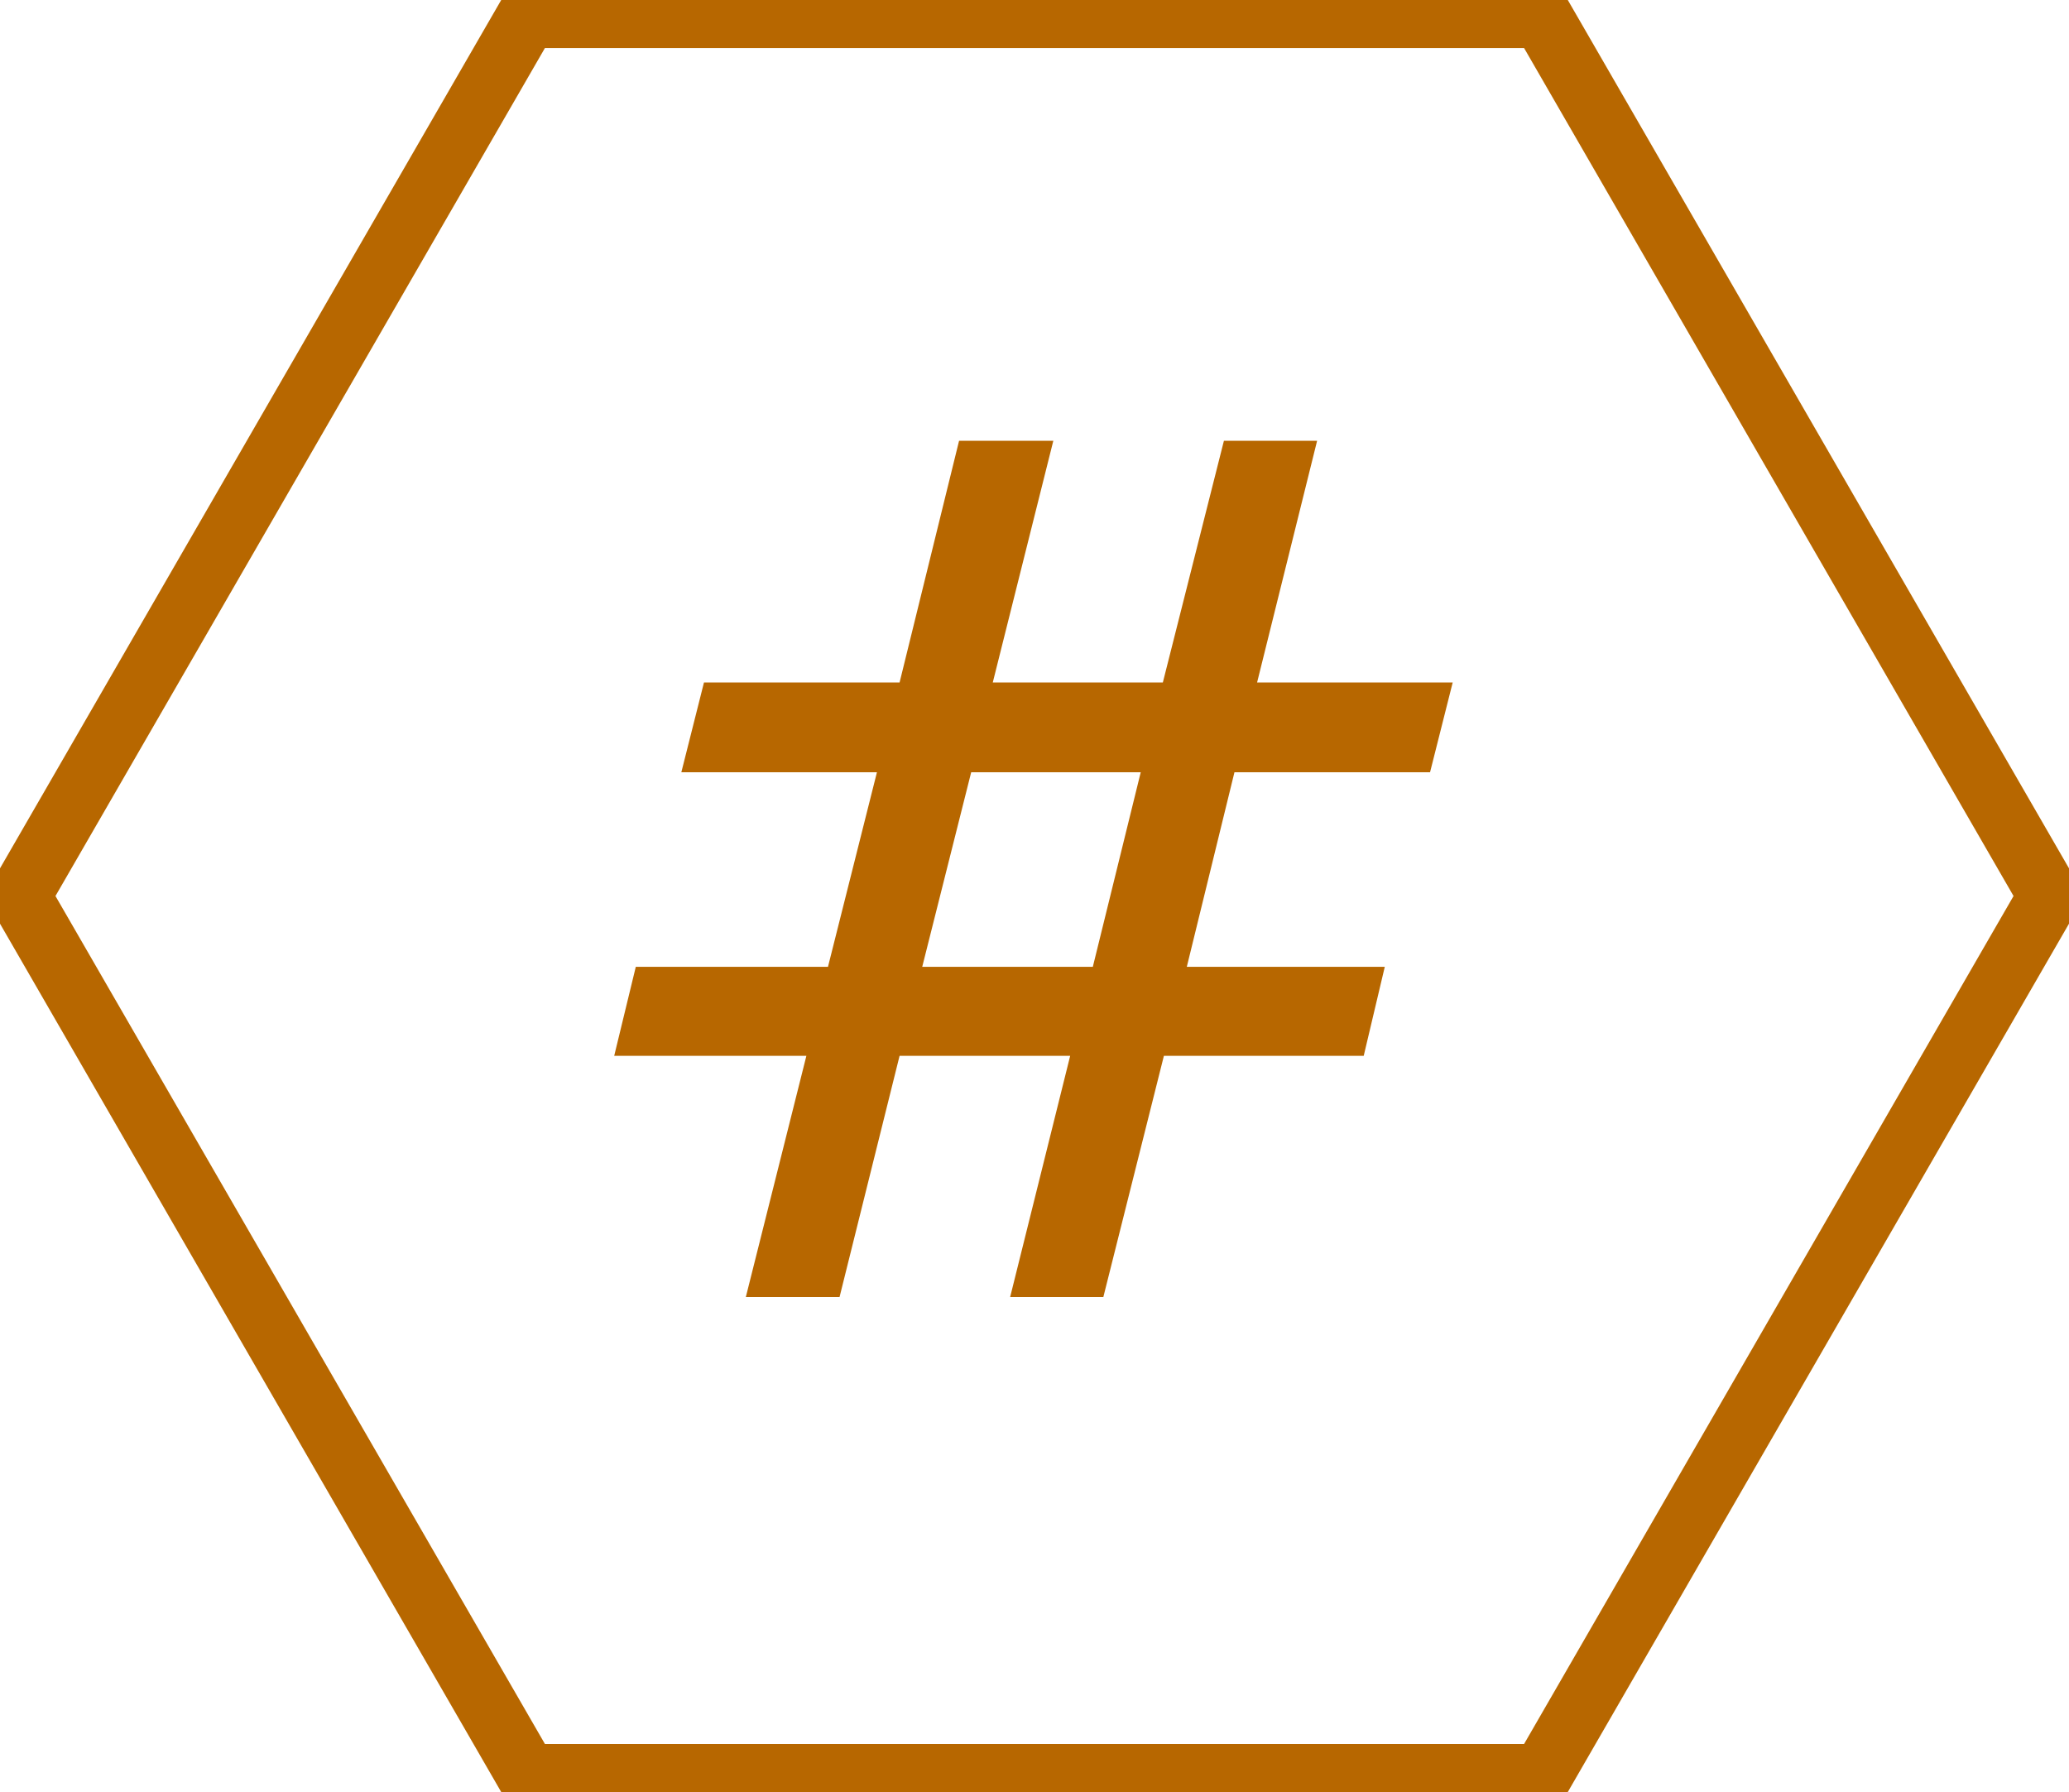<svg width="7.859mm" height="6.806mm" version="1.1" viewBox="0 0 7.859 6.806" xmlns="http://www.w3.org/2000/svg">
 <path d="m5.857 6.741-3.855-2e-7 -1.927-3.338 1.927-3.338 3.855 2e-7 1.927 3.338z" fill="none" stroke="#b76700" stroke-width=".235"/>
 <path d="m4.001 1.674-0.23 0.918h0.646l0.232-0.918h0.354l-0.228 0.918h0.743l-0.086 0.341h-0.743l-0.181 0.739h0.752l-0.08 0.338h-0.759l-0.23 0.916h-0.354l0.228-0.916h-0.648l-0.228 0.916h-0.356l0.23-0.916h-0.73l0.082-0.338h0.73l0.186-0.739h-0.743l0.086-0.341h0.743l0.226-0.918zm0.332 1.259h-0.644l-0.186 0.739h0.648z" fill="#b76700" stroke-width=".113"/>
</svg>

